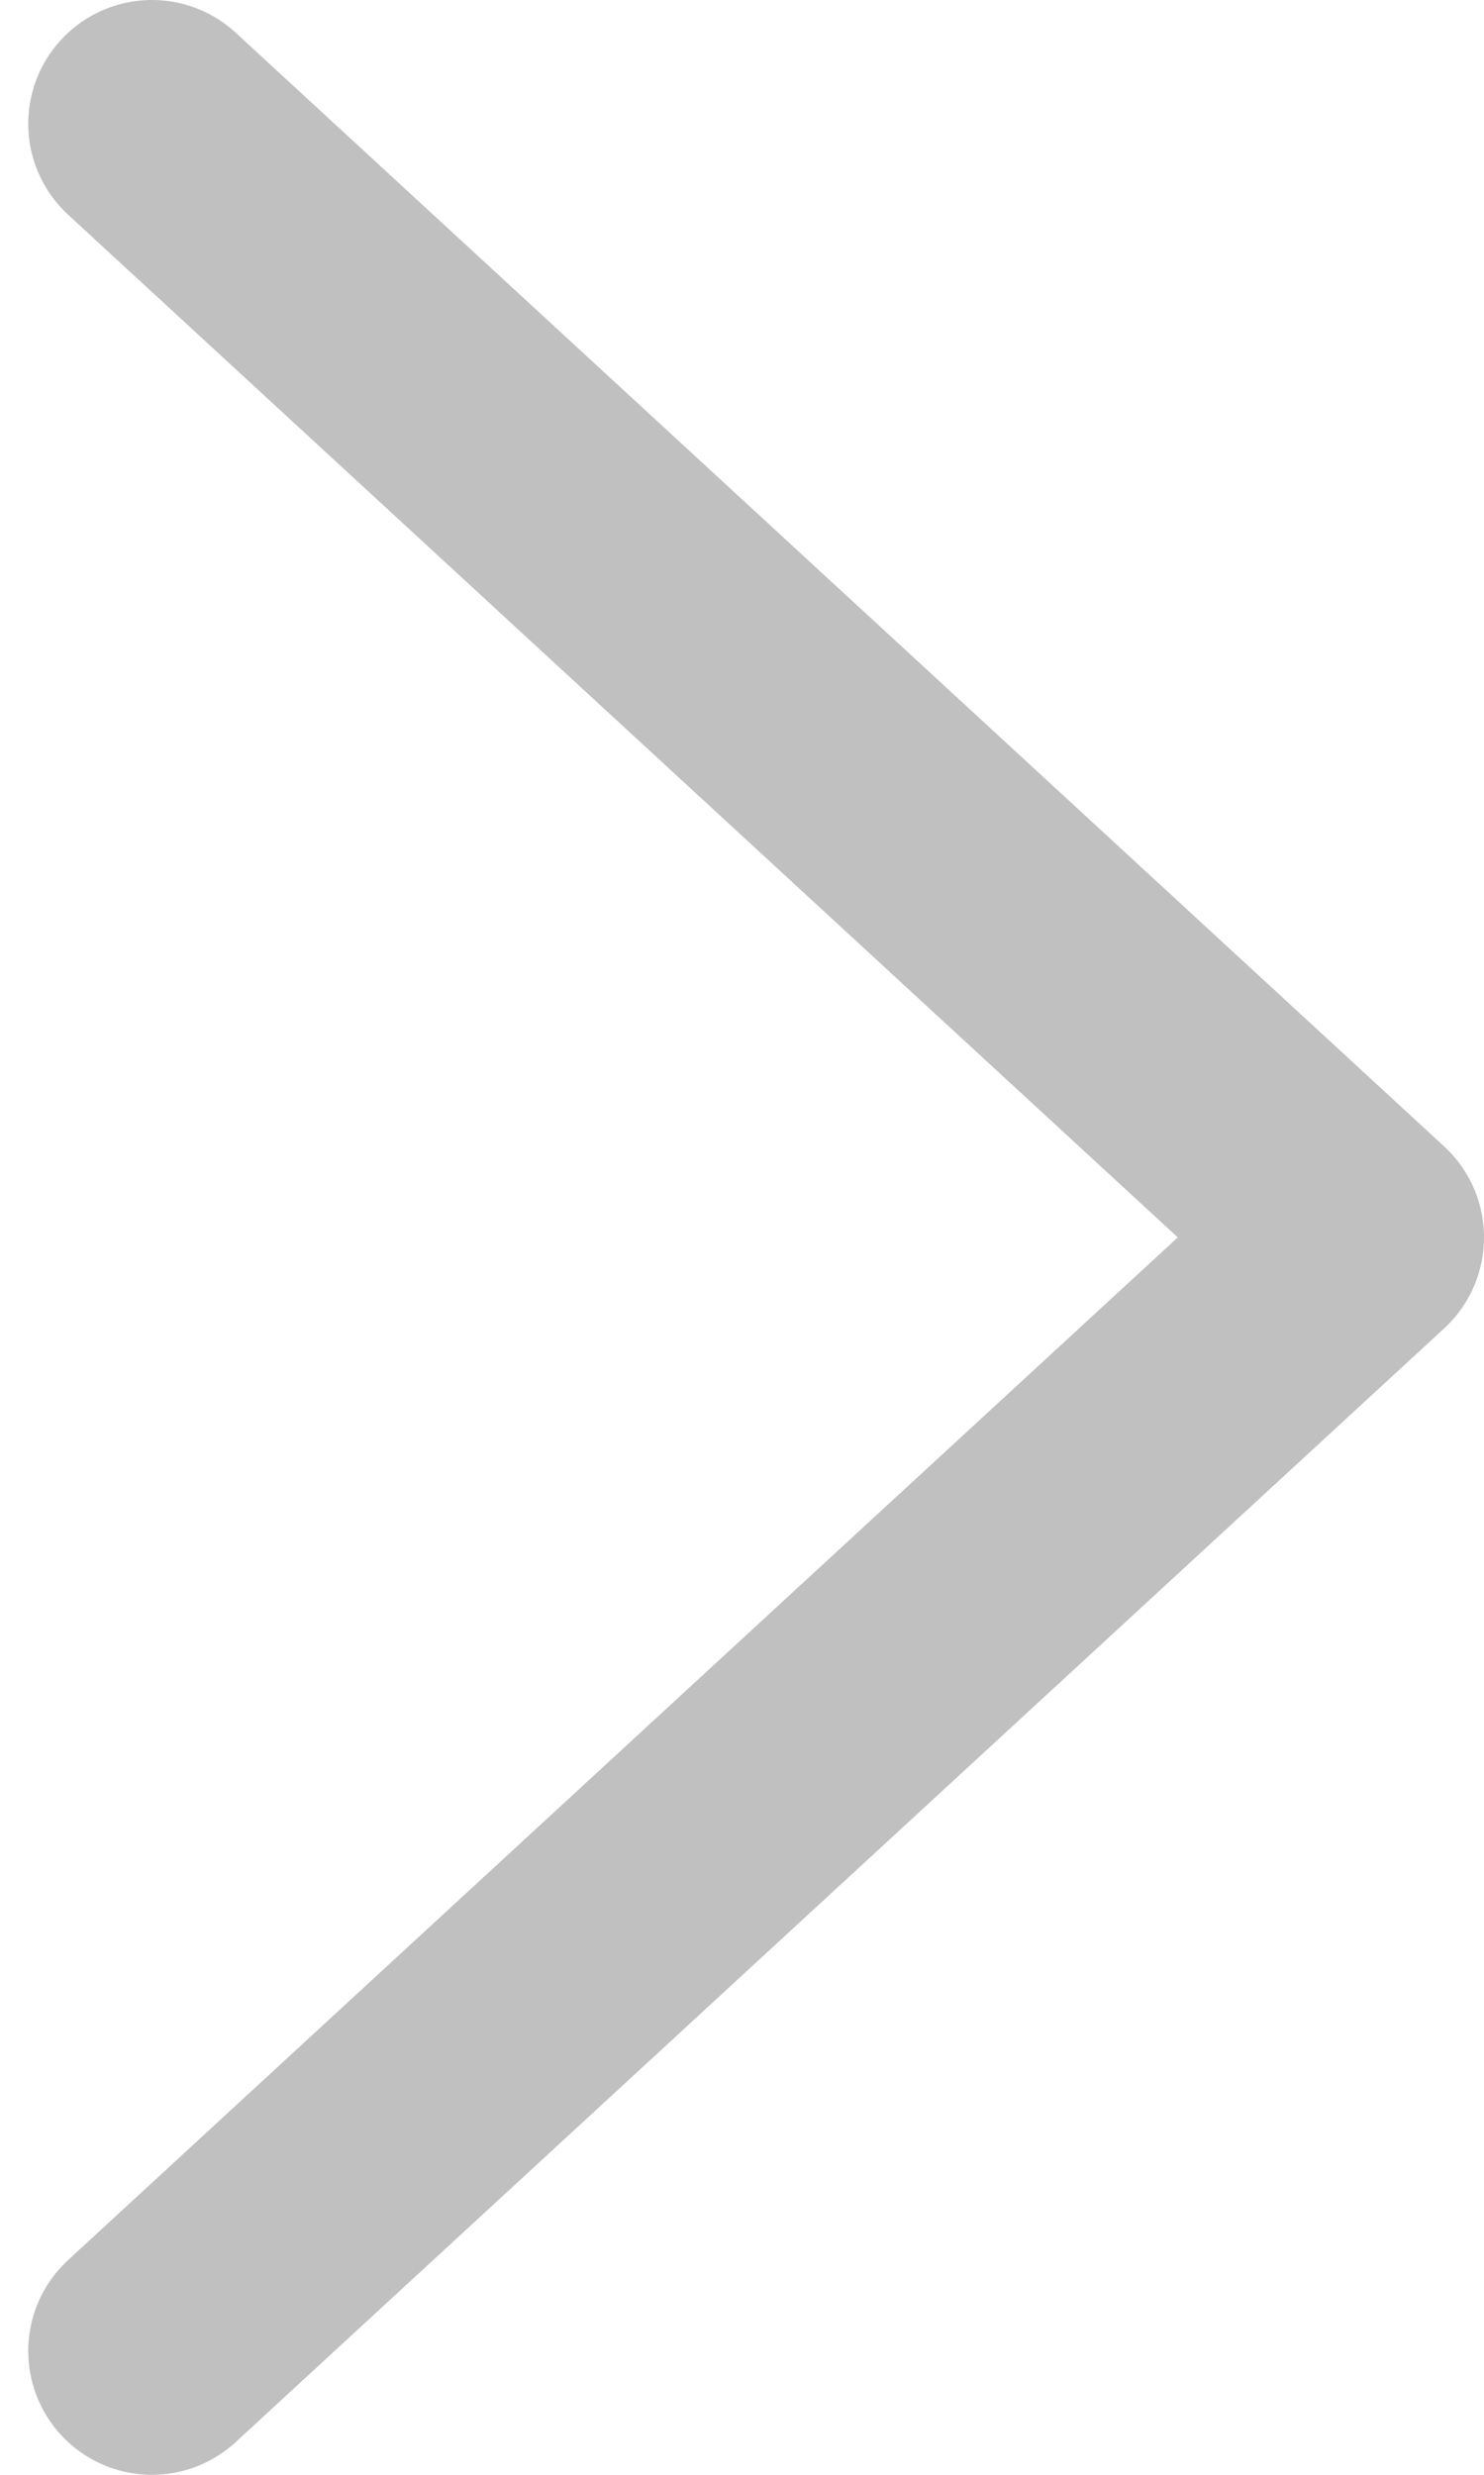 <svg width="24" height="40" viewBox="0 0 24 40" fill="none" xmlns="http://www.w3.org/2000/svg">
<path d="M2.457 38L22 20L2.457 2" stroke="#C0C0C0" stroke-width="4" stroke-linecap="round" stroke-linejoin="round"/>
</svg>
